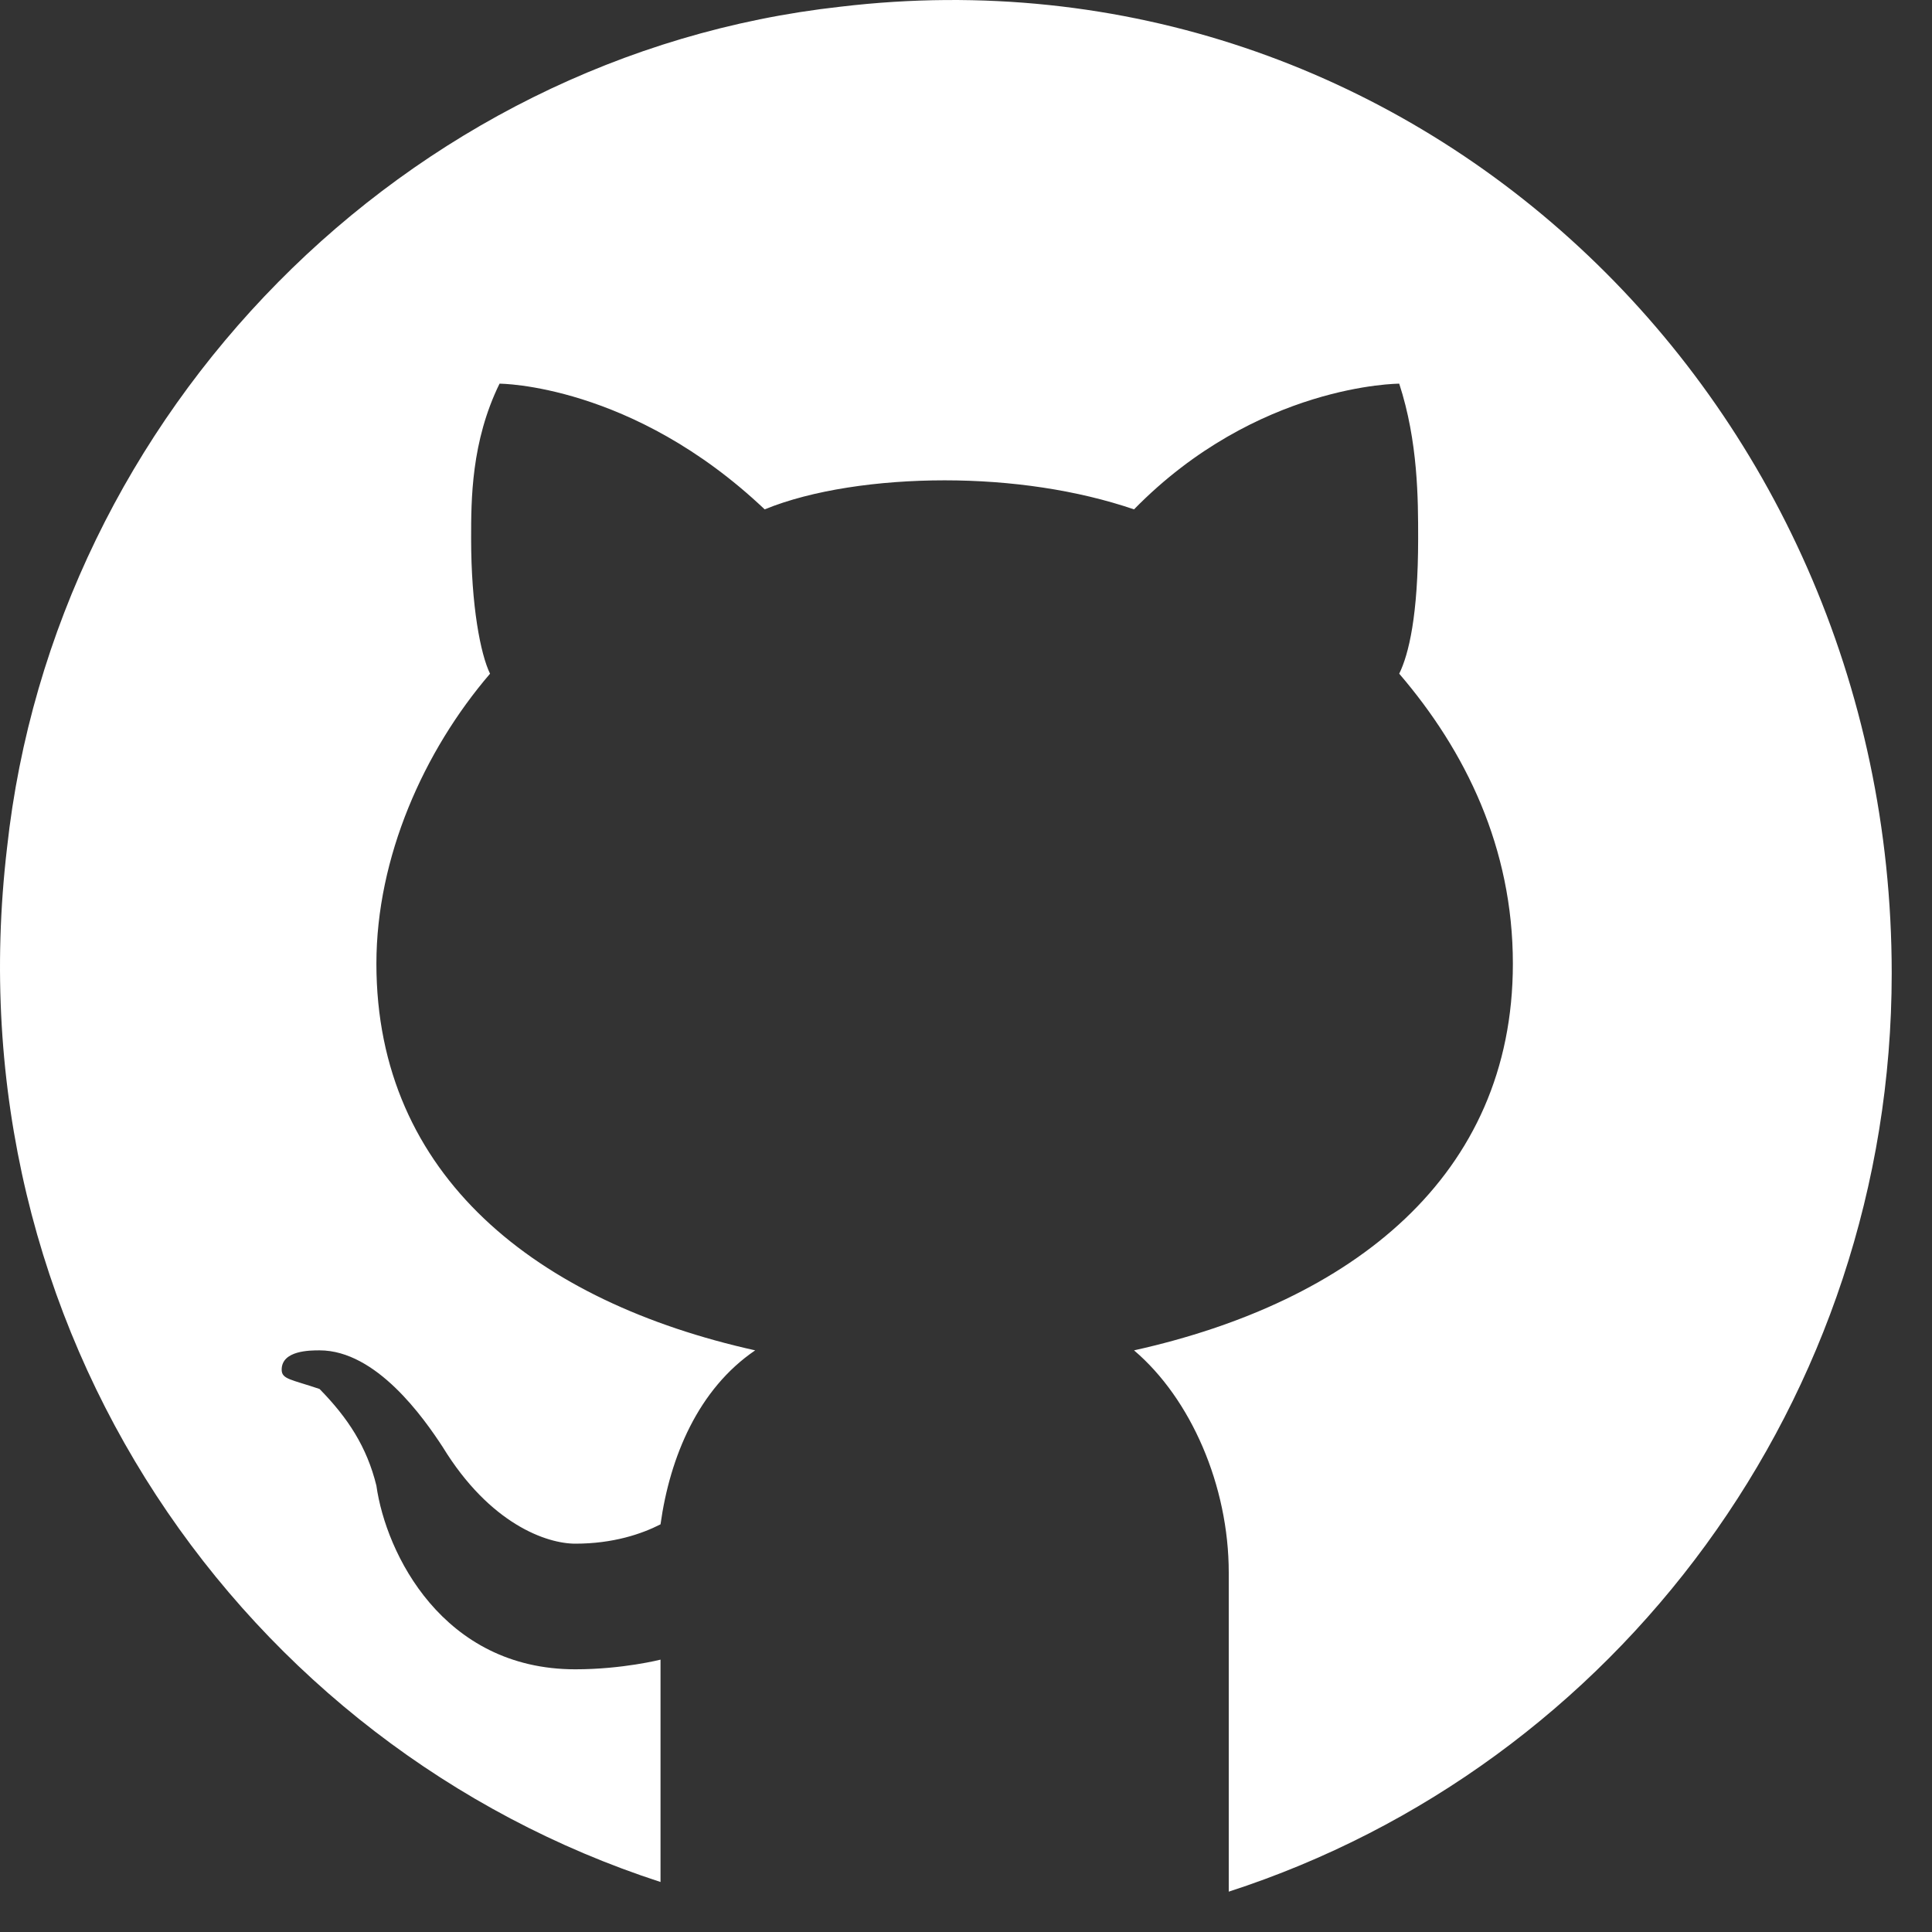 <svg width="34" height="34" viewBox="0 0 34 34" fill="none" xmlns="http://www.w3.org/2000/svg">
<rect x="0" y="0" width="34" height="34" fill="#333333" stroke="none"/>
<path d="M14.79 0.118C7.124 0.968 0.957 7.263 0.124 14.918C-0.876 23.423 4.291 30.738 11.624 33.12V29.207C11.624 29.207 10.957 29.377 10.124 29.377C7.791 29.377 6.791 27.336 6.624 26.145C6.457 25.465 6.124 24.954 5.624 24.444C5.124 24.274 4.957 24.274 4.957 24.104C4.957 23.764 5.457 23.764 5.624 23.764C6.624 23.764 7.457 24.954 7.791 25.465C8.624 26.826 9.624 27.166 10.124 27.166C10.79 27.166 11.29 26.996 11.624 26.826C11.79 25.635 12.29 24.444 13.29 23.764C9.457 22.913 6.624 20.702 6.624 16.959C6.624 15.088 7.457 13.216 8.624 11.856C8.457 11.515 8.291 10.665 8.291 9.474C8.291 8.794 8.291 7.773 8.791 6.752C8.791 6.752 11.124 6.752 13.457 8.964C14.29 8.623 15.457 8.453 16.624 8.453C17.791 8.453 18.957 8.623 19.957 8.964C22.124 6.752 24.624 6.752 24.624 6.752C24.957 7.773 24.957 8.794 24.957 9.474C24.957 10.835 24.791 11.515 24.624 11.856C25.791 13.216 26.624 14.918 26.624 16.959C26.624 20.702 23.791 22.913 19.957 23.764C20.957 24.614 21.624 26.145 21.624 27.676V33.29C28.457 31.078 33.291 24.614 33.291 17.129C33.291 6.922 24.791 -1.073 14.79 0.118Z" fill="white"/>
</svg>

